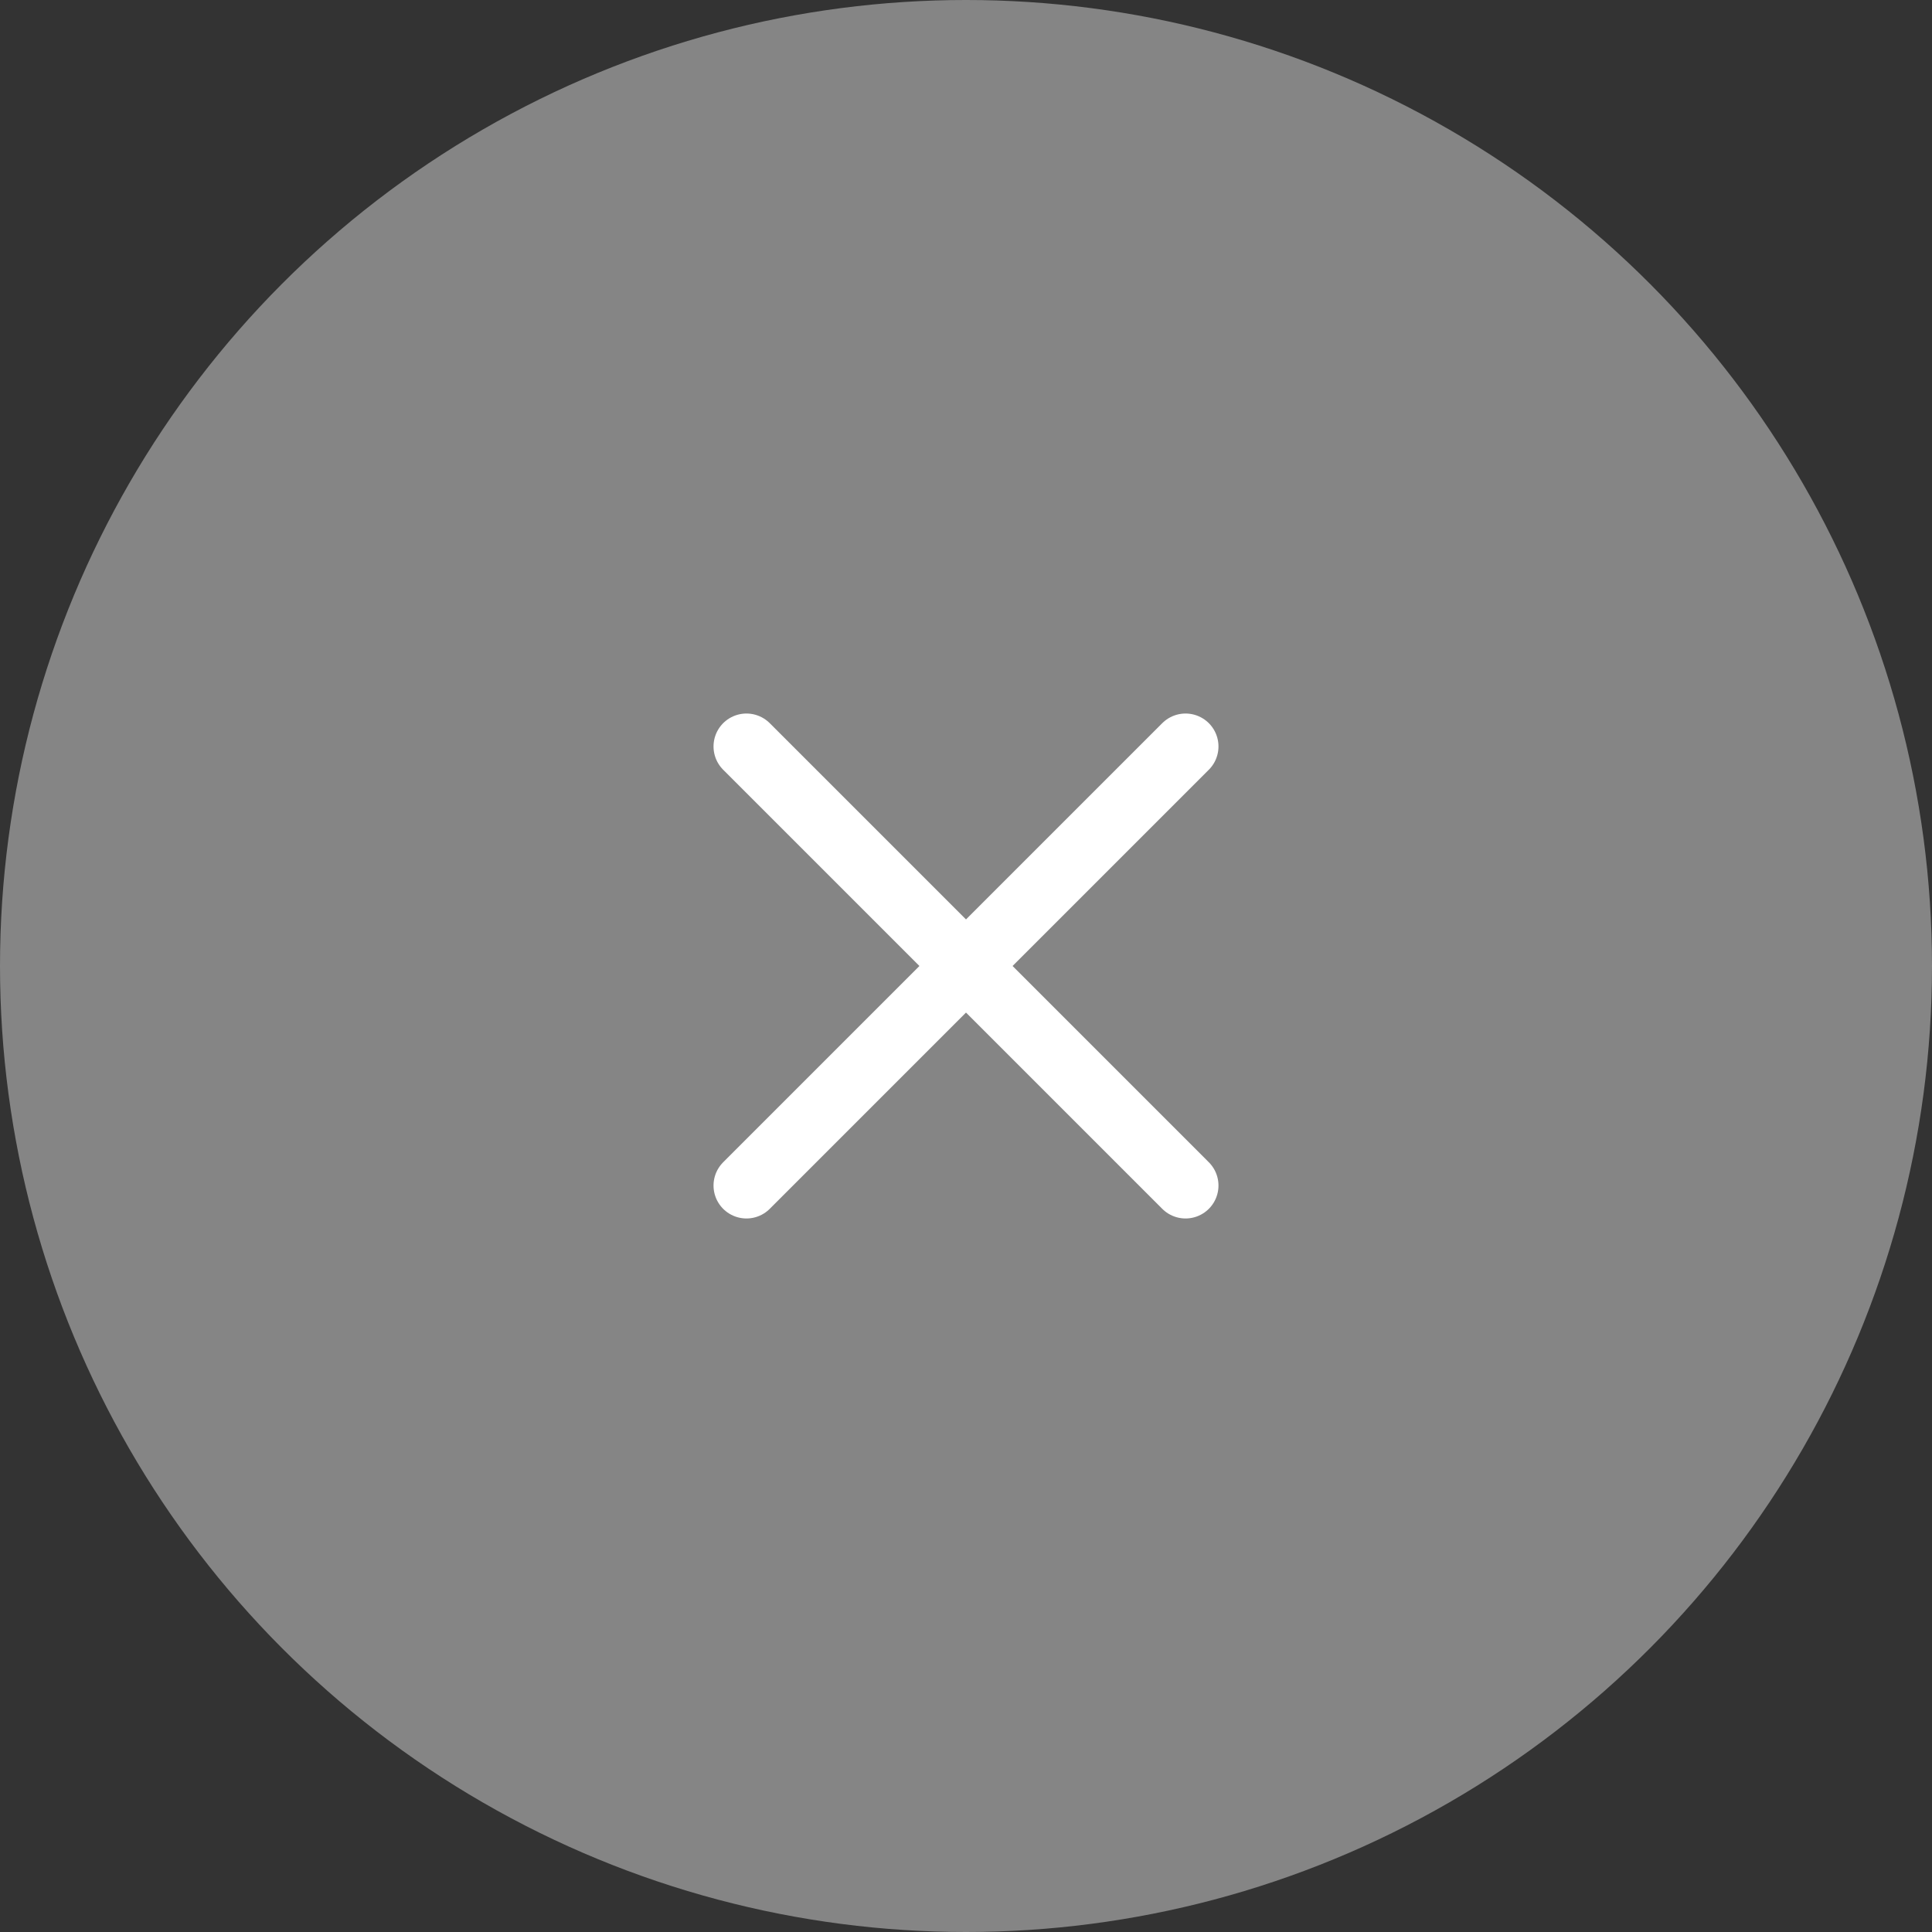 <svg width="44" height="44" viewBox="0 0 44 44" fill="none" xmlns="http://www.w3.org/2000/svg">
<rect x="0" y="0" width="44" height="44" fill="#333333" stroke="none"/>
<circle opacity="0.4" cx="22" cy="22" r="22" fill="white"/>
<g clip-path="url(#clip0_36_3710)">
<path d="M17 17L27 27M17 27L27 17" stroke="white" stroke-width="1.5" stroke-linecap="round" stroke-linejoin="round"/>
</g>
<defs>
<clipPath id="clip0_36_3710">
<rect width="24" height="24" fill="white" transform="translate(10 10)"/>
</clipPath>
</defs>
</svg>
